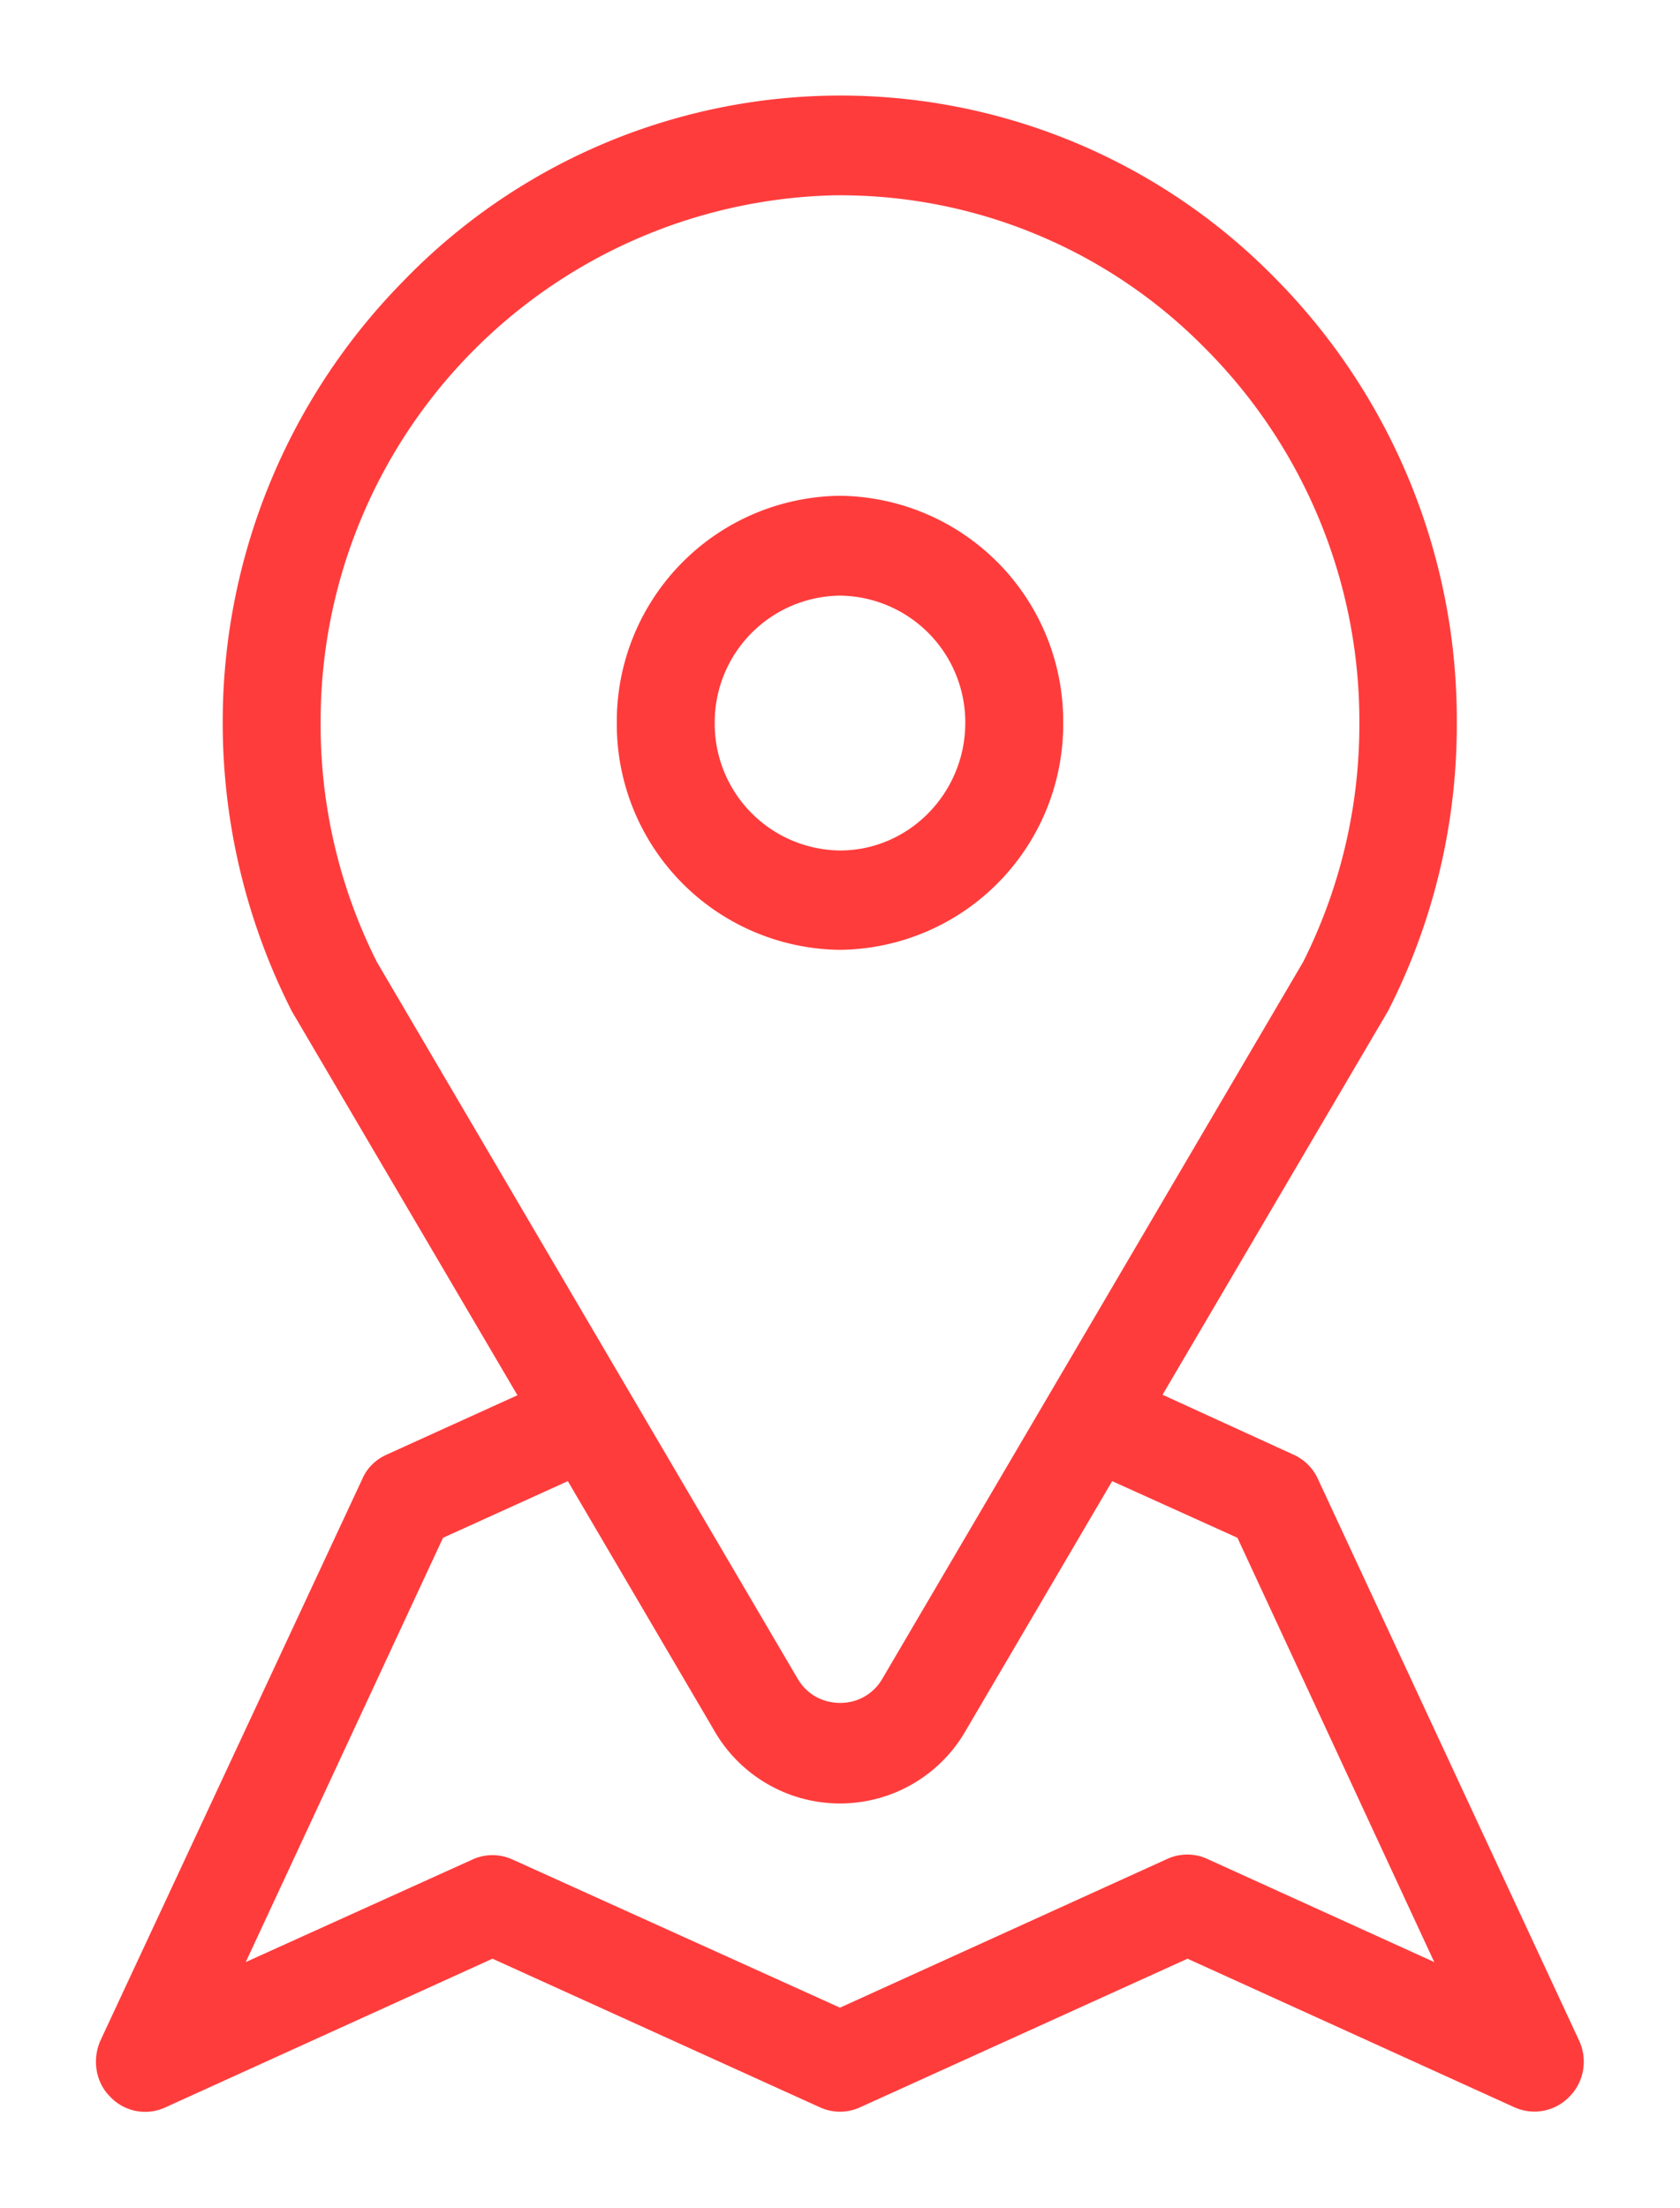 <svg xmlns="http://www.w3.org/2000/svg" xmlns:xlink="http://www.w3.org/1999/xlink" width="35" height="46" viewBox="0 0 35 46"><defs><path id="qjw3a" d="M208.7 647.68a1.01 1.01 0 0 1-1.14.23l-6.82-3.1-6.83 3.1a1 1 0 0 1-.82 0l-6.83-3.1-6.82 3.1a1 1 0 0 1-1.15-.23c-.3-.3-.37-.77-.2-1.16l5.46-11.71c.1-.23.28-.4.5-.5l2.73-1.24-4.7-8a13.27 13.27 0 0 1-1.44-6.09 13.09 13.09 0 0 1 3.74-9.1 12.67 12.67 0 0 1 18.15-.12 13.08 13.08 0 0 1 3.82 9.3 13.1 13.1 0 0 1-1.43 6l-4.7 8 2.71 1.24c.23.1.41.27.52.5l5.45 11.72c.18.39.1.86-.2 1.16zm-16.08-8.7c.27.45.7.5.88.5a1 1 0 0 0 .88-.5l8.77-14.94a11.01 11.01 0 0 0 1.17-4.98 11 11 0 0 0-3.23-7.82 10.66 10.66 0 0 0-7.74-3.17A10.96 10.96 0 0 0 182.68 619a11 11 0 0 0 1.17 5.04zm13.26 5.9l-4.1-8.84-2.61-1.18-3.04 5.18a3.02 3.02 0 0 1-5.26 0l-3.04-5.18-2.6 1.18-4.11 8.84 4.73-2.14a1 1 0 0 1 .82 0l6.83 3.09 6.82-3.1a1 1 0 0 1 .83 0zm-7.73-25.82a4.7 4.7 0 0 1-4.65 4.73 4.7 4.7 0 0 1-4.65-4.73 4.7 4.7 0 0 1 4.65-4.73 4.7 4.7 0 0 1 4.65 4.73zm-2.04 0a2.64 2.64 0 0 0-2.61-2.65 2.64 2.64 0 0 0-2.61 2.65 2.64 2.64 0 0 0 2.61 2.66c1.44 0 2.61-1.2 2.61-2.66z"/></defs><g><g transform="translate(-176 -604)"><use fill="#ff3c3c" xlink:href="#qjw3a"/></g></g></svg>